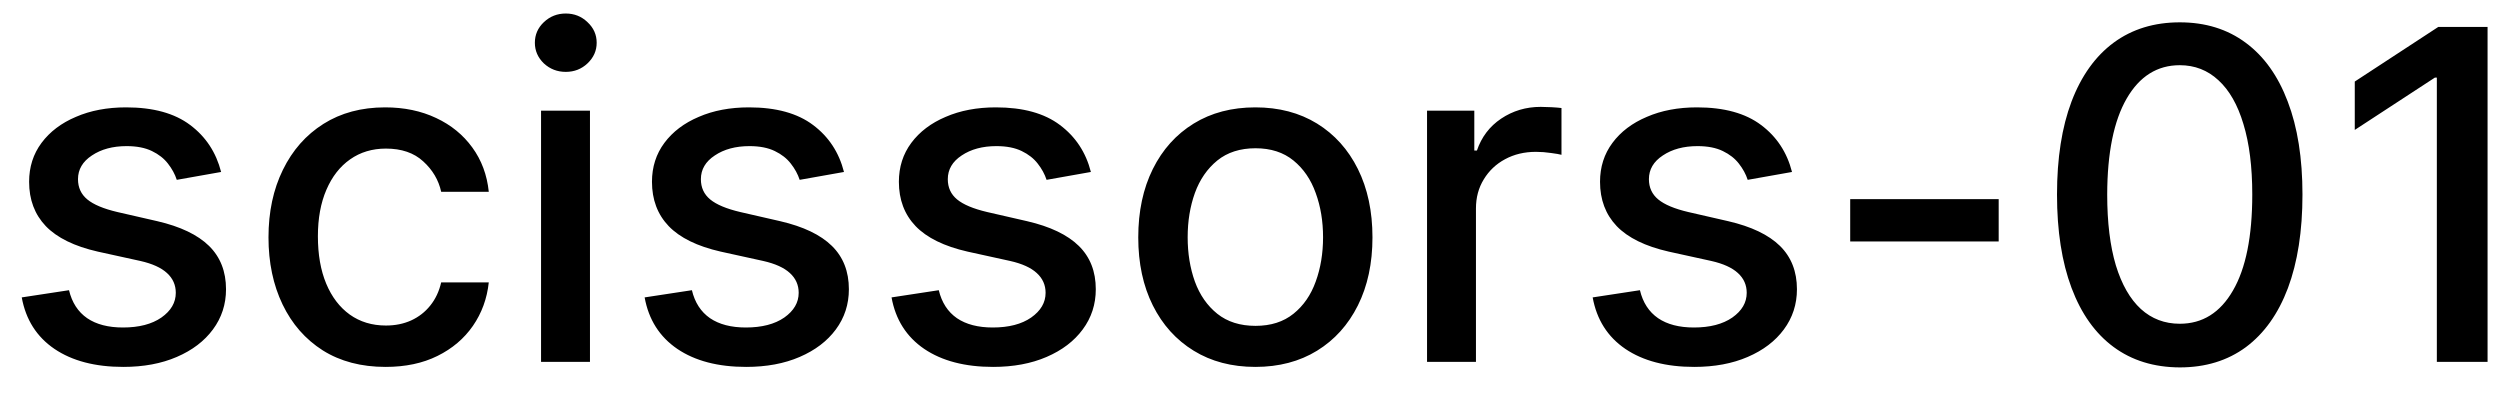 <svg width="76" height="12" viewBox="0 0 76 12" fill="none" xmlns="http://www.w3.org/2000/svg">
<path d="M6.722 5.228L5.374 5.467C5.318 5.294 5.228 5.13 5.106 4.974C4.987 4.819 4.824 4.691 4.619 4.592C4.413 4.492 4.156 4.442 3.848 4.442C3.427 4.442 3.076 4.537 2.794 4.726C2.512 4.911 2.371 5.152 2.371 5.447C2.371 5.702 2.466 5.907 2.655 6.063C2.844 6.219 3.149 6.347 3.57 6.446L4.783 6.724C5.485 6.887 6.009 7.137 6.354 7.475C6.698 7.813 6.871 8.252 6.871 8.793C6.871 9.25 6.738 9.658 6.473 10.016C6.211 10.37 5.845 10.649 5.374 10.851C4.907 11.053 4.365 11.154 3.749 11.154C2.893 11.154 2.196 10.972 1.656 10.607C1.115 10.239 0.784 9.717 0.661 9.041L2.098 8.822C2.188 9.197 2.371 9.48 2.65 9.673C2.928 9.862 3.291 9.956 3.739 9.956C4.226 9.956 4.615 9.855 4.907 9.653C5.199 9.447 5.344 9.197 5.344 8.902C5.344 8.663 5.255 8.463 5.076 8.3C4.9 8.138 4.63 8.015 4.266 7.933L2.973 7.649C2.26 7.487 1.733 7.228 1.392 6.874C1.054 6.519 0.885 6.07 0.885 5.526C0.885 5.076 1.011 4.681 1.263 4.343C1.515 4.005 1.863 3.741 2.307 3.553C2.751 3.36 3.26 3.264 3.833 3.264C4.658 3.264 5.308 3.443 5.782 3.801C6.256 4.156 6.569 4.631 6.722 5.228ZM11.722 11.154C10.983 11.154 10.346 10.987 9.813 10.652C9.282 10.314 8.875 9.848 8.59 9.255C8.305 8.662 8.162 7.982 8.162 7.217C8.162 6.441 8.308 5.757 8.6 5.163C8.891 4.567 9.302 4.101 9.833 3.766C10.363 3.432 10.988 3.264 11.707 3.264C12.287 3.264 12.804 3.372 13.258 3.587C13.712 3.799 14.078 4.098 14.357 4.482C14.638 4.867 14.806 5.316 14.859 5.83H13.412C13.333 5.472 13.15 5.163 12.865 4.905C12.584 4.646 12.206 4.517 11.732 4.517C11.317 4.517 10.954 4.626 10.643 4.845C10.335 5.061 10.094 5.369 9.922 5.77C9.75 6.168 9.664 6.638 9.664 7.182C9.664 7.739 9.748 8.219 9.917 8.624C10.086 9.028 10.325 9.341 10.633 9.563C10.944 9.785 11.311 9.896 11.732 9.896C12.013 9.896 12.269 9.845 12.497 9.742C12.729 9.636 12.923 9.485 13.079 9.29C13.238 9.094 13.349 8.859 13.412 8.584H14.859C14.806 9.078 14.645 9.518 14.377 9.906C14.108 10.294 13.748 10.599 13.298 10.821C12.85 11.043 12.325 11.154 11.722 11.154ZM16.448 11V3.364H17.935V11H16.448ZM17.199 2.185C16.941 2.185 16.719 2.099 16.533 1.927C16.351 1.751 16.26 1.542 16.26 1.3C16.26 1.055 16.351 0.846 16.533 0.674C16.719 0.498 16.941 0.411 17.199 0.411C17.458 0.411 17.678 0.498 17.86 0.674C18.046 0.846 18.139 1.055 18.139 1.3C18.139 1.542 18.046 1.751 17.86 1.927C17.678 2.099 17.458 2.185 17.199 2.185ZM25.657 5.228L24.31 5.467C24.253 5.294 24.164 5.13 24.041 4.974C23.922 4.819 23.76 4.691 23.554 4.592C23.349 4.492 23.092 4.442 22.784 4.442C22.363 4.442 22.011 4.537 21.73 4.726C21.448 4.911 21.307 5.152 21.307 5.447C21.307 5.702 21.401 5.907 21.59 6.063C21.779 6.219 22.084 6.347 22.505 6.446L23.718 6.724C24.421 6.887 24.945 7.137 25.289 7.475C25.634 7.813 25.806 8.252 25.806 8.793C25.806 9.25 25.674 9.658 25.409 10.016C25.147 10.37 24.78 10.649 24.31 10.851C23.843 11.053 23.301 11.154 22.684 11.154C21.829 11.154 21.131 10.972 20.591 10.607C20.051 10.239 19.719 9.717 19.597 9.041L21.034 8.822C21.123 9.197 21.307 9.48 21.585 9.673C21.864 9.862 22.227 9.956 22.674 9.956C23.161 9.956 23.551 9.855 23.843 9.653C24.134 9.447 24.28 9.197 24.28 8.902C24.28 8.663 24.191 8.463 24.012 8.3C23.836 8.138 23.566 8.015 23.201 7.933L21.909 7.649C21.196 7.487 20.669 7.228 20.328 6.874C19.989 6.519 19.82 6.07 19.82 5.526C19.82 5.076 19.946 4.681 20.198 4.343C20.45 4.005 20.798 3.741 21.242 3.553C21.686 3.36 22.195 3.264 22.769 3.264C23.594 3.264 24.244 3.443 24.718 3.801C25.192 4.156 25.505 4.631 25.657 5.228ZM33.163 5.228L31.816 5.467C31.759 5.294 31.67 5.13 31.547 4.974C31.428 4.819 31.265 4.691 31.06 4.592C30.855 4.492 30.598 4.442 30.289 4.442C29.869 4.442 29.517 4.537 29.235 4.726C28.954 4.911 28.813 5.152 28.813 5.447C28.813 5.702 28.907 5.907 29.096 6.063C29.285 6.219 29.59 6.347 30.011 6.446L31.224 6.724C31.927 6.887 32.45 7.137 32.795 7.475C33.14 7.813 33.312 8.252 33.312 8.793C33.312 9.25 33.18 9.658 32.914 10.016C32.653 10.37 32.286 10.649 31.816 10.851C31.348 11.053 30.806 11.154 30.19 11.154C29.335 11.154 28.637 10.972 28.097 10.607C27.557 10.239 27.225 9.717 27.103 9.041L28.539 8.822C28.629 9.197 28.813 9.48 29.091 9.673C29.37 9.862 29.733 9.956 30.18 9.956C30.667 9.956 31.057 9.855 31.348 9.653C31.64 9.447 31.786 9.197 31.786 8.902C31.786 8.663 31.696 8.463 31.517 8.3C31.342 8.138 31.072 8.015 30.707 7.933L29.414 7.649C28.702 7.487 28.175 7.228 27.834 6.874C27.495 6.519 27.326 6.07 27.326 5.526C27.326 5.076 27.452 4.681 27.704 4.343C27.956 4.005 28.304 3.741 28.748 3.553C29.192 3.36 29.701 3.264 30.274 3.264C31.1 3.264 31.749 3.443 32.223 3.801C32.697 4.156 33.011 4.631 33.163 5.228ZM38.163 11.154C37.447 11.154 36.822 10.99 36.289 10.662C35.755 10.334 35.341 9.875 35.046 9.285C34.751 8.695 34.603 8.005 34.603 7.217C34.603 6.424 34.751 5.732 35.046 5.138C35.341 4.545 35.755 4.085 36.289 3.756C36.822 3.428 37.447 3.264 38.163 3.264C38.879 3.264 39.504 3.428 40.038 3.756C40.571 4.085 40.985 4.545 41.28 5.138C41.575 5.732 41.723 6.424 41.723 7.217C41.723 8.005 41.575 8.695 41.28 9.285C40.985 9.875 40.571 10.334 40.038 10.662C39.504 10.99 38.879 11.154 38.163 11.154ZM38.168 9.906C38.632 9.906 39.017 9.784 39.322 9.538C39.627 9.293 39.852 8.967 39.998 8.559C40.147 8.151 40.221 7.702 40.221 7.212C40.221 6.724 40.147 6.277 39.998 5.869C39.852 5.458 39.627 5.129 39.322 4.88C39.017 4.631 38.632 4.507 38.168 4.507C37.701 4.507 37.313 4.631 37.005 4.88C36.7 5.129 36.473 5.458 36.324 5.869C36.178 6.277 36.105 6.724 36.105 7.212C36.105 7.702 36.178 8.151 36.324 8.559C36.473 8.967 36.7 9.293 37.005 9.538C37.313 9.784 37.701 9.906 38.168 9.906ZM43.382 11V3.364H44.819V4.577H44.898C45.038 4.166 45.283 3.843 45.634 3.607C45.989 3.369 46.39 3.249 46.837 3.249C46.93 3.249 47.039 3.253 47.166 3.259C47.295 3.266 47.396 3.274 47.469 3.284V4.706C47.409 4.689 47.303 4.671 47.151 4.651C46.998 4.628 46.846 4.616 46.693 4.616C46.342 4.616 46.029 4.691 45.754 4.84C45.482 4.986 45.266 5.19 45.107 5.452C44.948 5.71 44.869 6.005 44.869 6.337V11H43.382ZM54.477 5.228L53.13 5.467C53.074 5.294 52.984 5.13 52.862 4.974C52.742 4.819 52.58 4.691 52.374 4.592C52.169 4.492 51.912 4.442 51.604 4.442C51.183 4.442 50.832 4.537 50.55 4.726C50.268 4.911 50.127 5.152 50.127 5.447C50.127 5.702 50.222 5.907 50.411 6.063C50.6 6.219 50.904 6.347 51.325 6.446L52.538 6.724C53.241 6.887 53.765 7.137 54.11 7.475C54.454 7.813 54.627 8.252 54.627 8.793C54.627 9.25 54.494 9.658 54.229 10.016C53.967 10.37 53.601 10.649 53.13 10.851C52.663 11.053 52.121 11.154 51.504 11.154C50.649 11.154 49.952 10.972 49.411 10.607C48.871 10.239 48.54 9.717 48.417 9.041L49.854 8.822C49.943 9.197 50.127 9.48 50.406 9.673C50.684 9.862 51.047 9.956 51.495 9.956C51.982 9.956 52.371 9.855 52.663 9.653C52.955 9.447 53.1 9.197 53.1 8.902C53.1 8.663 53.011 8.463 52.832 8.3C52.656 8.138 52.386 8.015 52.022 7.933L50.729 7.649C50.016 7.487 49.489 7.228 49.148 6.874C48.81 6.519 48.641 6.07 48.641 5.526C48.641 5.076 48.767 4.681 49.019 4.343C49.27 4.005 49.618 3.741 50.063 3.553C50.507 3.36 51.016 3.264 51.589 3.264C52.414 3.264 53.064 3.443 53.538 3.801C54.012 4.156 54.325 4.631 54.477 5.228ZM60.76 6.053V7.341H56.246V6.053H60.76ZM66.266 11.169C65.481 11.166 64.81 10.959 64.253 10.548C63.696 10.137 63.27 9.538 62.975 8.753C62.68 7.967 62.533 7.021 62.533 5.914C62.533 4.81 62.68 3.867 62.975 3.085C63.273 2.303 63.701 1.706 64.258 1.295C64.818 0.884 65.487 0.679 66.266 0.679C67.045 0.679 67.713 0.886 68.27 1.3C68.827 1.711 69.253 2.308 69.548 3.09C69.846 3.869 69.995 4.81 69.995 5.914C69.995 7.024 69.847 7.972 69.553 8.758C69.258 9.54 68.832 10.138 68.275 10.553C67.718 10.963 67.049 11.169 66.266 11.169ZM66.266 9.842C66.956 9.842 67.494 9.505 67.882 8.832C68.273 8.16 68.469 7.187 68.469 5.914C68.469 5.069 68.379 4.355 68.2 3.771C68.025 3.185 67.771 2.741 67.44 2.439C67.112 2.134 66.72 1.982 66.266 1.982C65.58 1.982 65.042 2.32 64.651 2.996C64.26 3.672 64.062 4.645 64.059 5.914C64.059 6.763 64.147 7.48 64.322 8.067C64.501 8.65 64.755 9.093 65.083 9.394C65.411 9.692 65.806 9.842 66.266 9.842ZM75.622 0.818V11H74.08V2.359H74.021L71.585 3.95V2.479L74.125 0.818H75.622Z" fill="black"/>
</svg>
